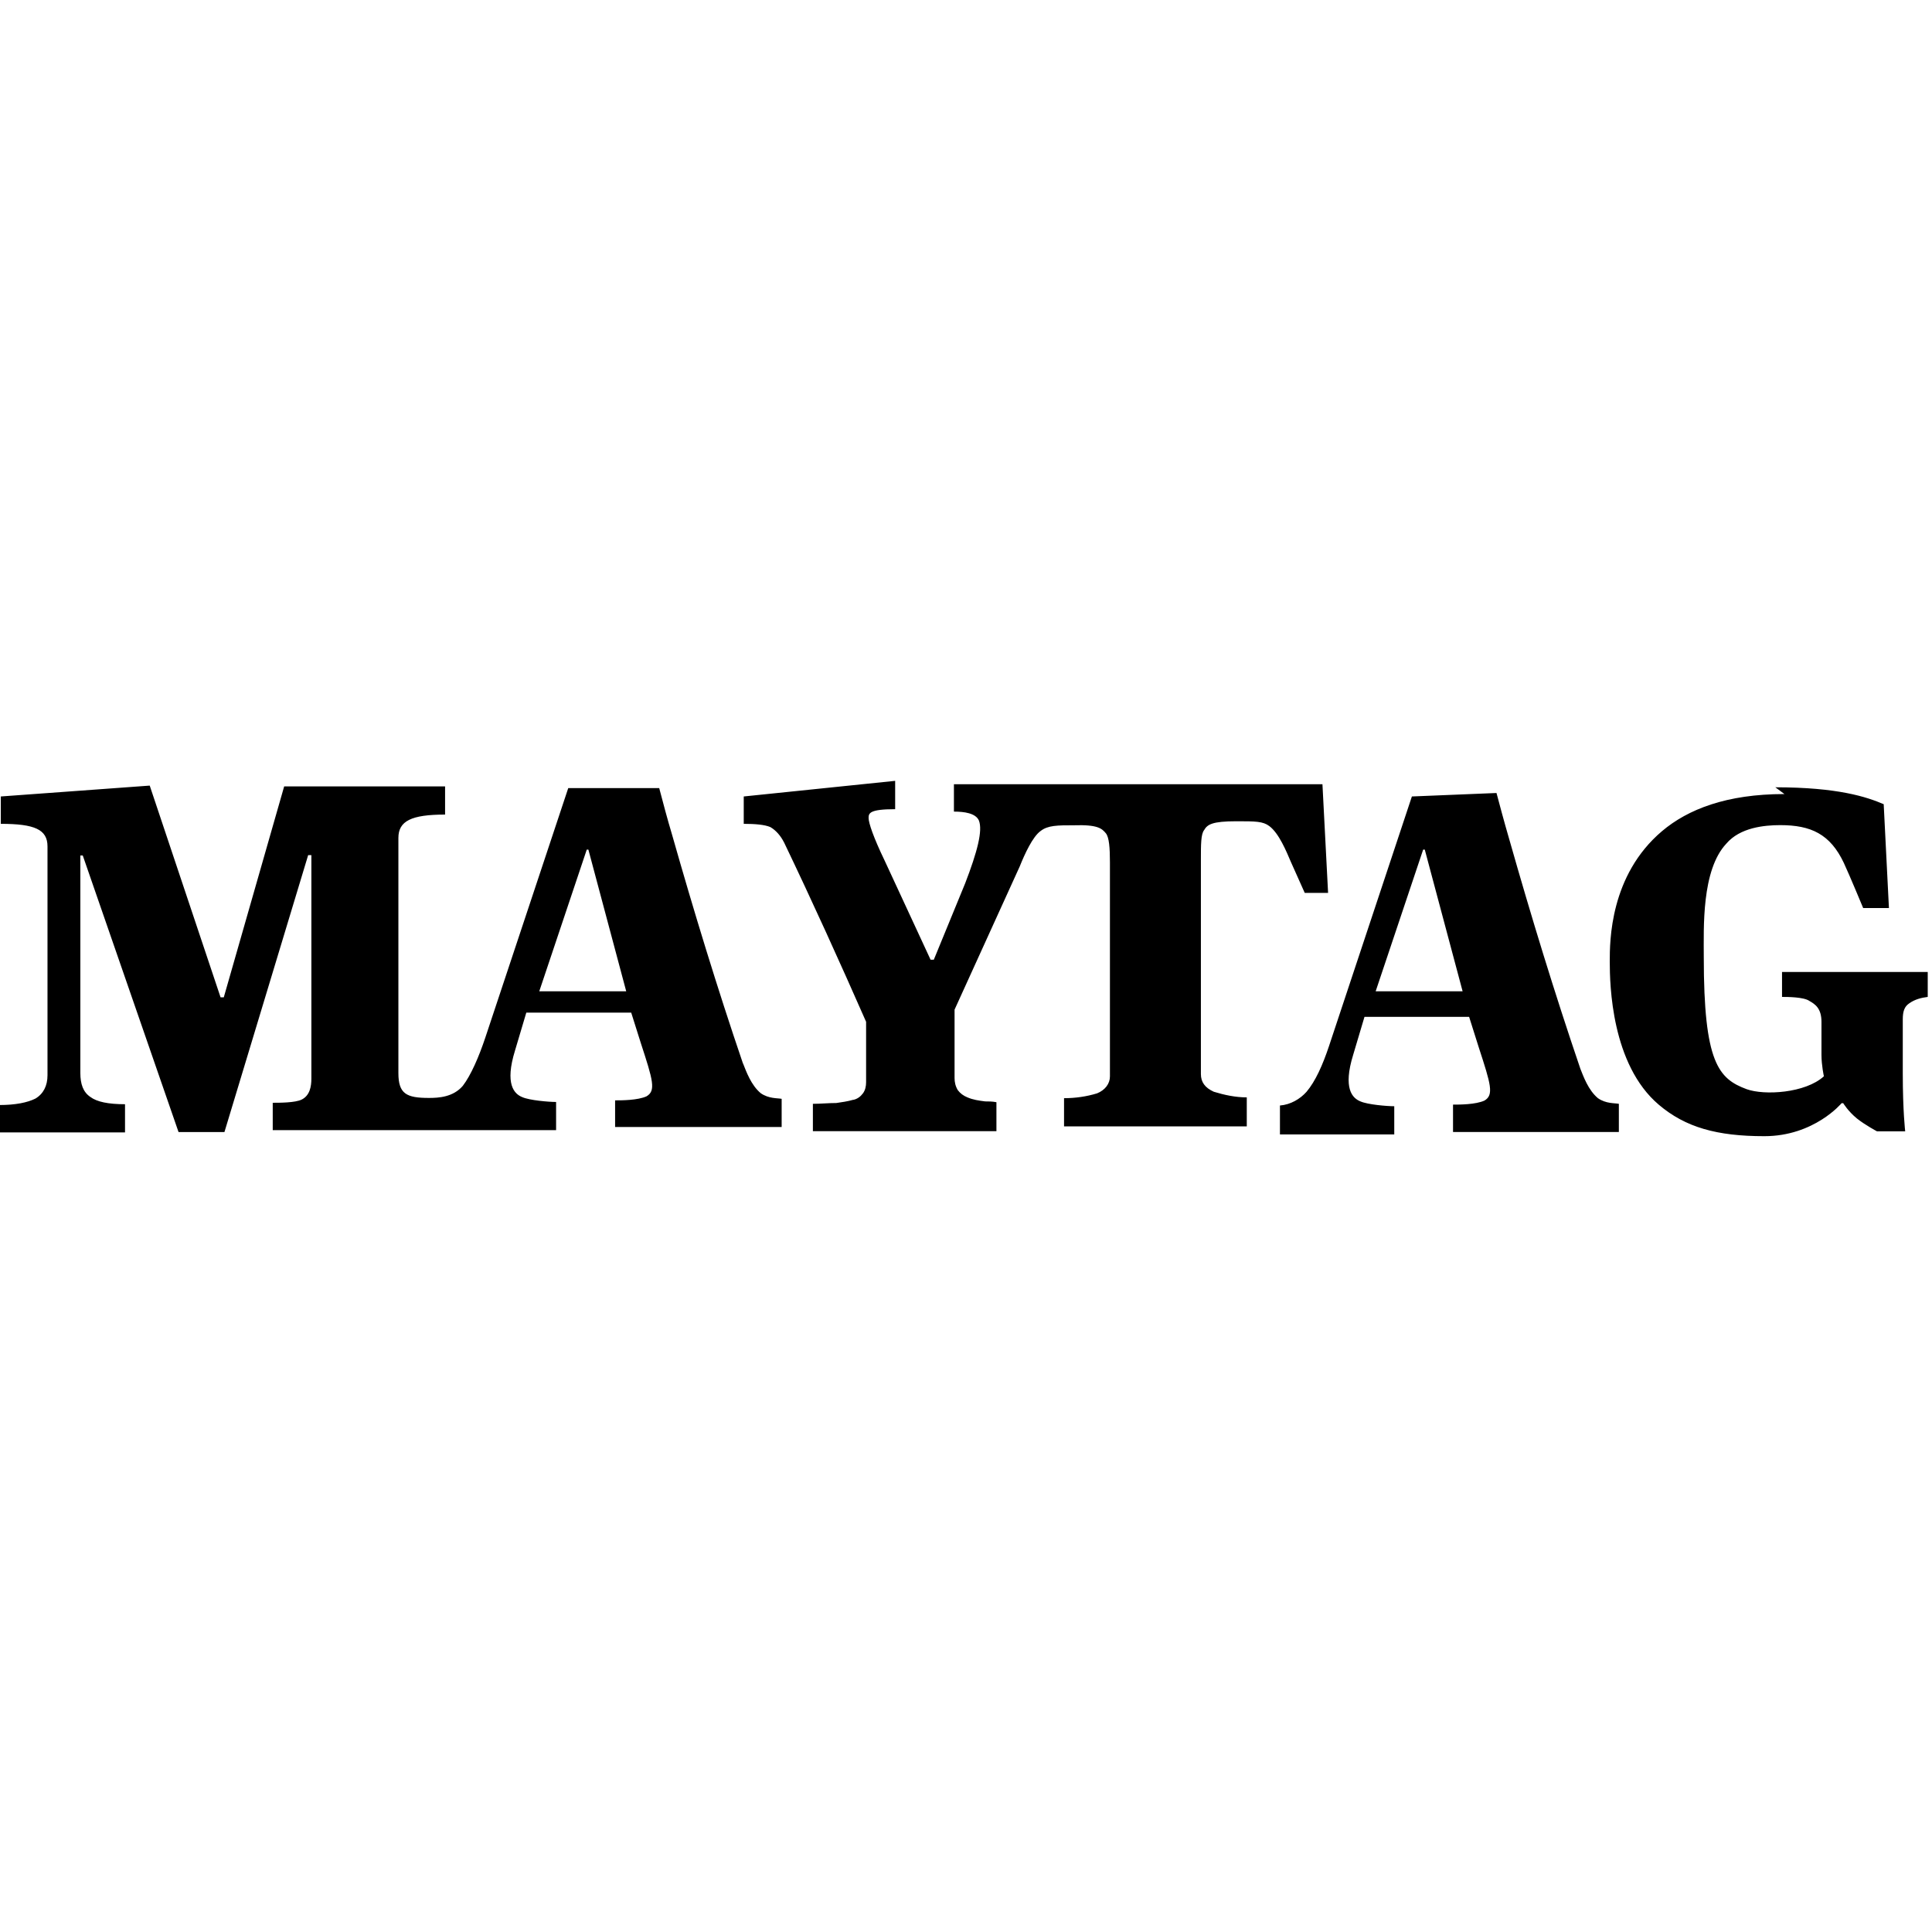 <svg viewBox="0 0 24 24" xmlns="http://www.w3.org/2000/svg"><path d="M22.167 9.864c-.72 0-1.2.19-1.52.46 -.65.55-.65 1.37-.65 1.62 0 .29.02 1.28.61 1.78 .33.28.72.39 1.31.39 .62 0 .96-.41.96-.41h.02s.06.1.17.19c.1.08.25.16.25.16h.35s-.03-.25-.03-.72v-.67c0-.1.02-.16.08-.2v0c.07-.05.15-.07.23-.08v-.31h-1.81v.31c.06 0 .27 0 .34.05 .07.04.15.09.15.26v.41c0 .13.03.266.03.266 -.23.21-.74.24-.96.16 -.35-.13-.532-.33-.532-1.64 0-.36-.03-1.08.28-1.41 .17-.2.47-.23.67-.23 .38 0 .62.11.79.47 .07.15.24.56.24.56h.32L23.4 9.99c-.21-.09-.57-.21-1.346-.21ZM.01 9.894v.34c.42 0 .58.07.58.28v2.843c0 .13-.05.23-.15.29 -.1.05-.25.08-.447.08v.34h1.56v-.35c-.21 0-.35-.03-.43-.09 -.09-.06-.125-.16-.125-.3v-2.7h.03l1.19 3.436h.57l1.04-3.44h.04v2.776c0 .1-.02.21-.12.26 -.08.04-.274.04-.36.04v.34h3.52v-.35c-.09 0-.33-.02-.42-.06 -.1-.04-.22-.16-.09-.58l.14-.47h1.303l.12.38c.15.46.19.59.07.66 -.11.05-.31.05-.39.05V14H9.71v-.35c-.05-.01-.16 0-.26-.07 -.12-.1-.18-.27-.22-.37l-.001 0c-.32-.94-.61-1.89-.88-2.84h0c-.06-.2-.11-.39-.16-.58h-1.13l-1.03 3.099c-.08.24-.18.47-.28.6 -.12.14-.3.15-.42.15 -.28 0-.38-.05-.38-.31v-2.92c0-.21.16-.29.58-.29v-.35H3.53l-.75 2.62h-.04l-.88-2.63Zm9.229 0v.34c.14 0 .26.01.33.04v0c.07.04.13.11.17.19l0-.001c.35.73.69 1.48 1.02 2.23v.75 0c0 .05-.01.1-.04.14v0c-.03.04-.07.07-.12.08v-.001c-.07.02-.14.03-.21.04l-.001 0c-.1 0-.19.01-.29.01v.34h2.28v-.36 0c-.05-.01-.1-.01-.14-.01h0c-.08-.01-.15-.02-.22-.05h0c-.05-.02-.09-.05-.12-.09v0c-.03-.05-.04-.1-.04-.15v-.85l.81-1.78c.06-.15.16-.37.26-.44 .09-.07.21-.07.41-.07 .3-.01.35.04.4.1 .04.05.05.18.05.36v2.66c0 .09-.06.17-.16.21v0c-.13.04-.27.06-.41.06v.35h2.27v-.36 0c-.14 0-.28-.03-.41-.07 -.11-.05-.16-.12-.16-.22v-2.67c0-.18 0-.31.04-.36 .04-.07.1-.11.4-.11 .24 0 .33 0 .41.06 .12.09.21.31.27.45l.17.38h.29l-.07-1.35H11.85v.34c.13 0 .27.02.31.11 .05.125-.02.39-.17.78 -.23.56-.39.95-.39.95h-.04l-.57-1.23c-.14-.29-.2-.47-.2-.53 0-.06.01-.11.33-.11V9.7Zm8.3 0l-1.029 3.099c-.08.24-.17.44-.28.57v0c-.08.09-.2.16-.33.17v.359h1.42v-.35c-.09 0-.33-.02-.42-.06 -.1-.04-.22-.16-.09-.58l.14-.47h1.3l.12.38c.15.46.19.59.07.66 -.11.05-.31.05-.39.05v.34h2.06v-.35c-.05-.01-.16 0-.26-.07 -.12-.1-.18-.27-.22-.37v-.001c-.32-.94-.61-1.89-.88-2.84 -.07-.24-.12-.43-.16-.58Zm-10.25.66h.02l.47 1.76h-1.08Zm10.39 0h.02l.47 1.76h-1.08Z"/></svg>
